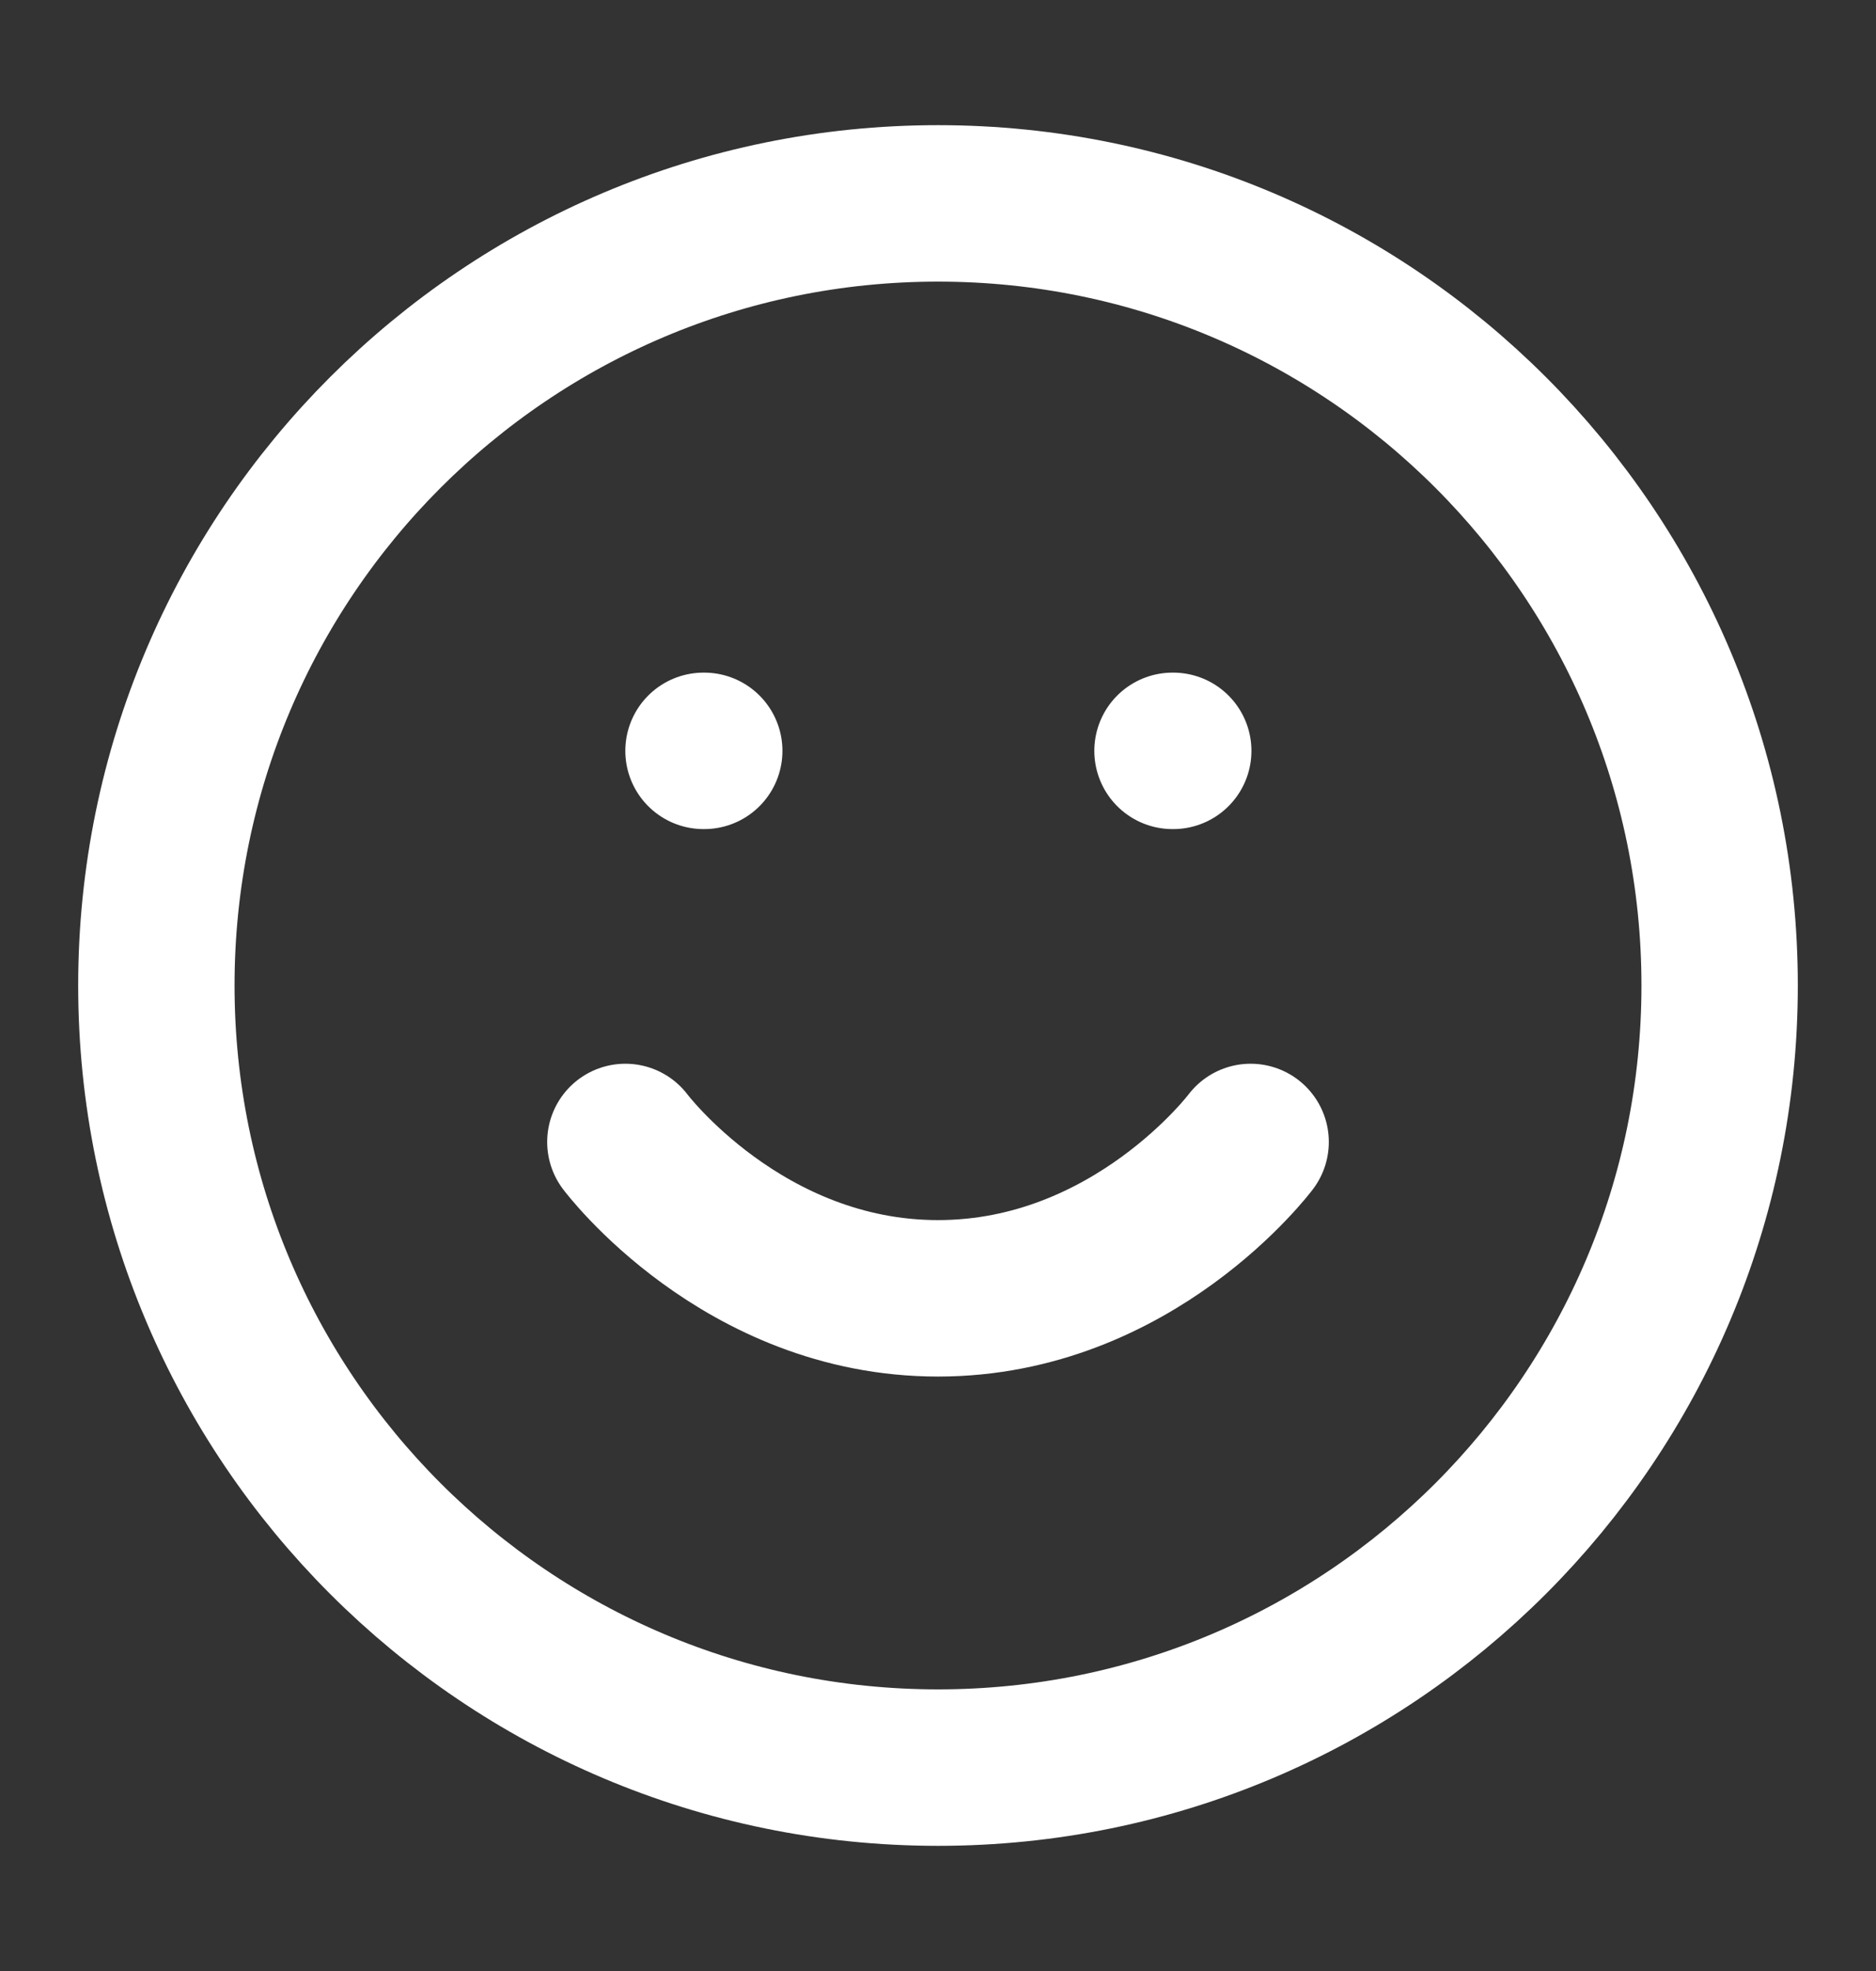 <svg width="20" height="21" viewBox="0 0 20 21" fill="none" xmlns="http://www.w3.org/2000/svg">
<rect x="0" y="0" width="20" height="21" fill="#333333" stroke="none"/>
<g id="smile">
<path id="Icon" d="M6.667 12.167C6.667 12.167 7.917 13.833 10 13.833C12.083 13.833 13.333 12.167 13.333 12.167M7.5 8H7.508M12.5 8H12.508M18.333 10.5C18.333 15.102 14.602 18.833 10 18.833C5.398 18.833 1.667 15.102 1.667 10.5C1.667 5.898 5.398 2.167 10 2.167C14.602 2.167 18.333 5.898 18.333 10.5Z" stroke="#fff" stroke-width="1.667" stroke-linecap="round" stroke-linejoin="round"/>
</g>
</svg>
